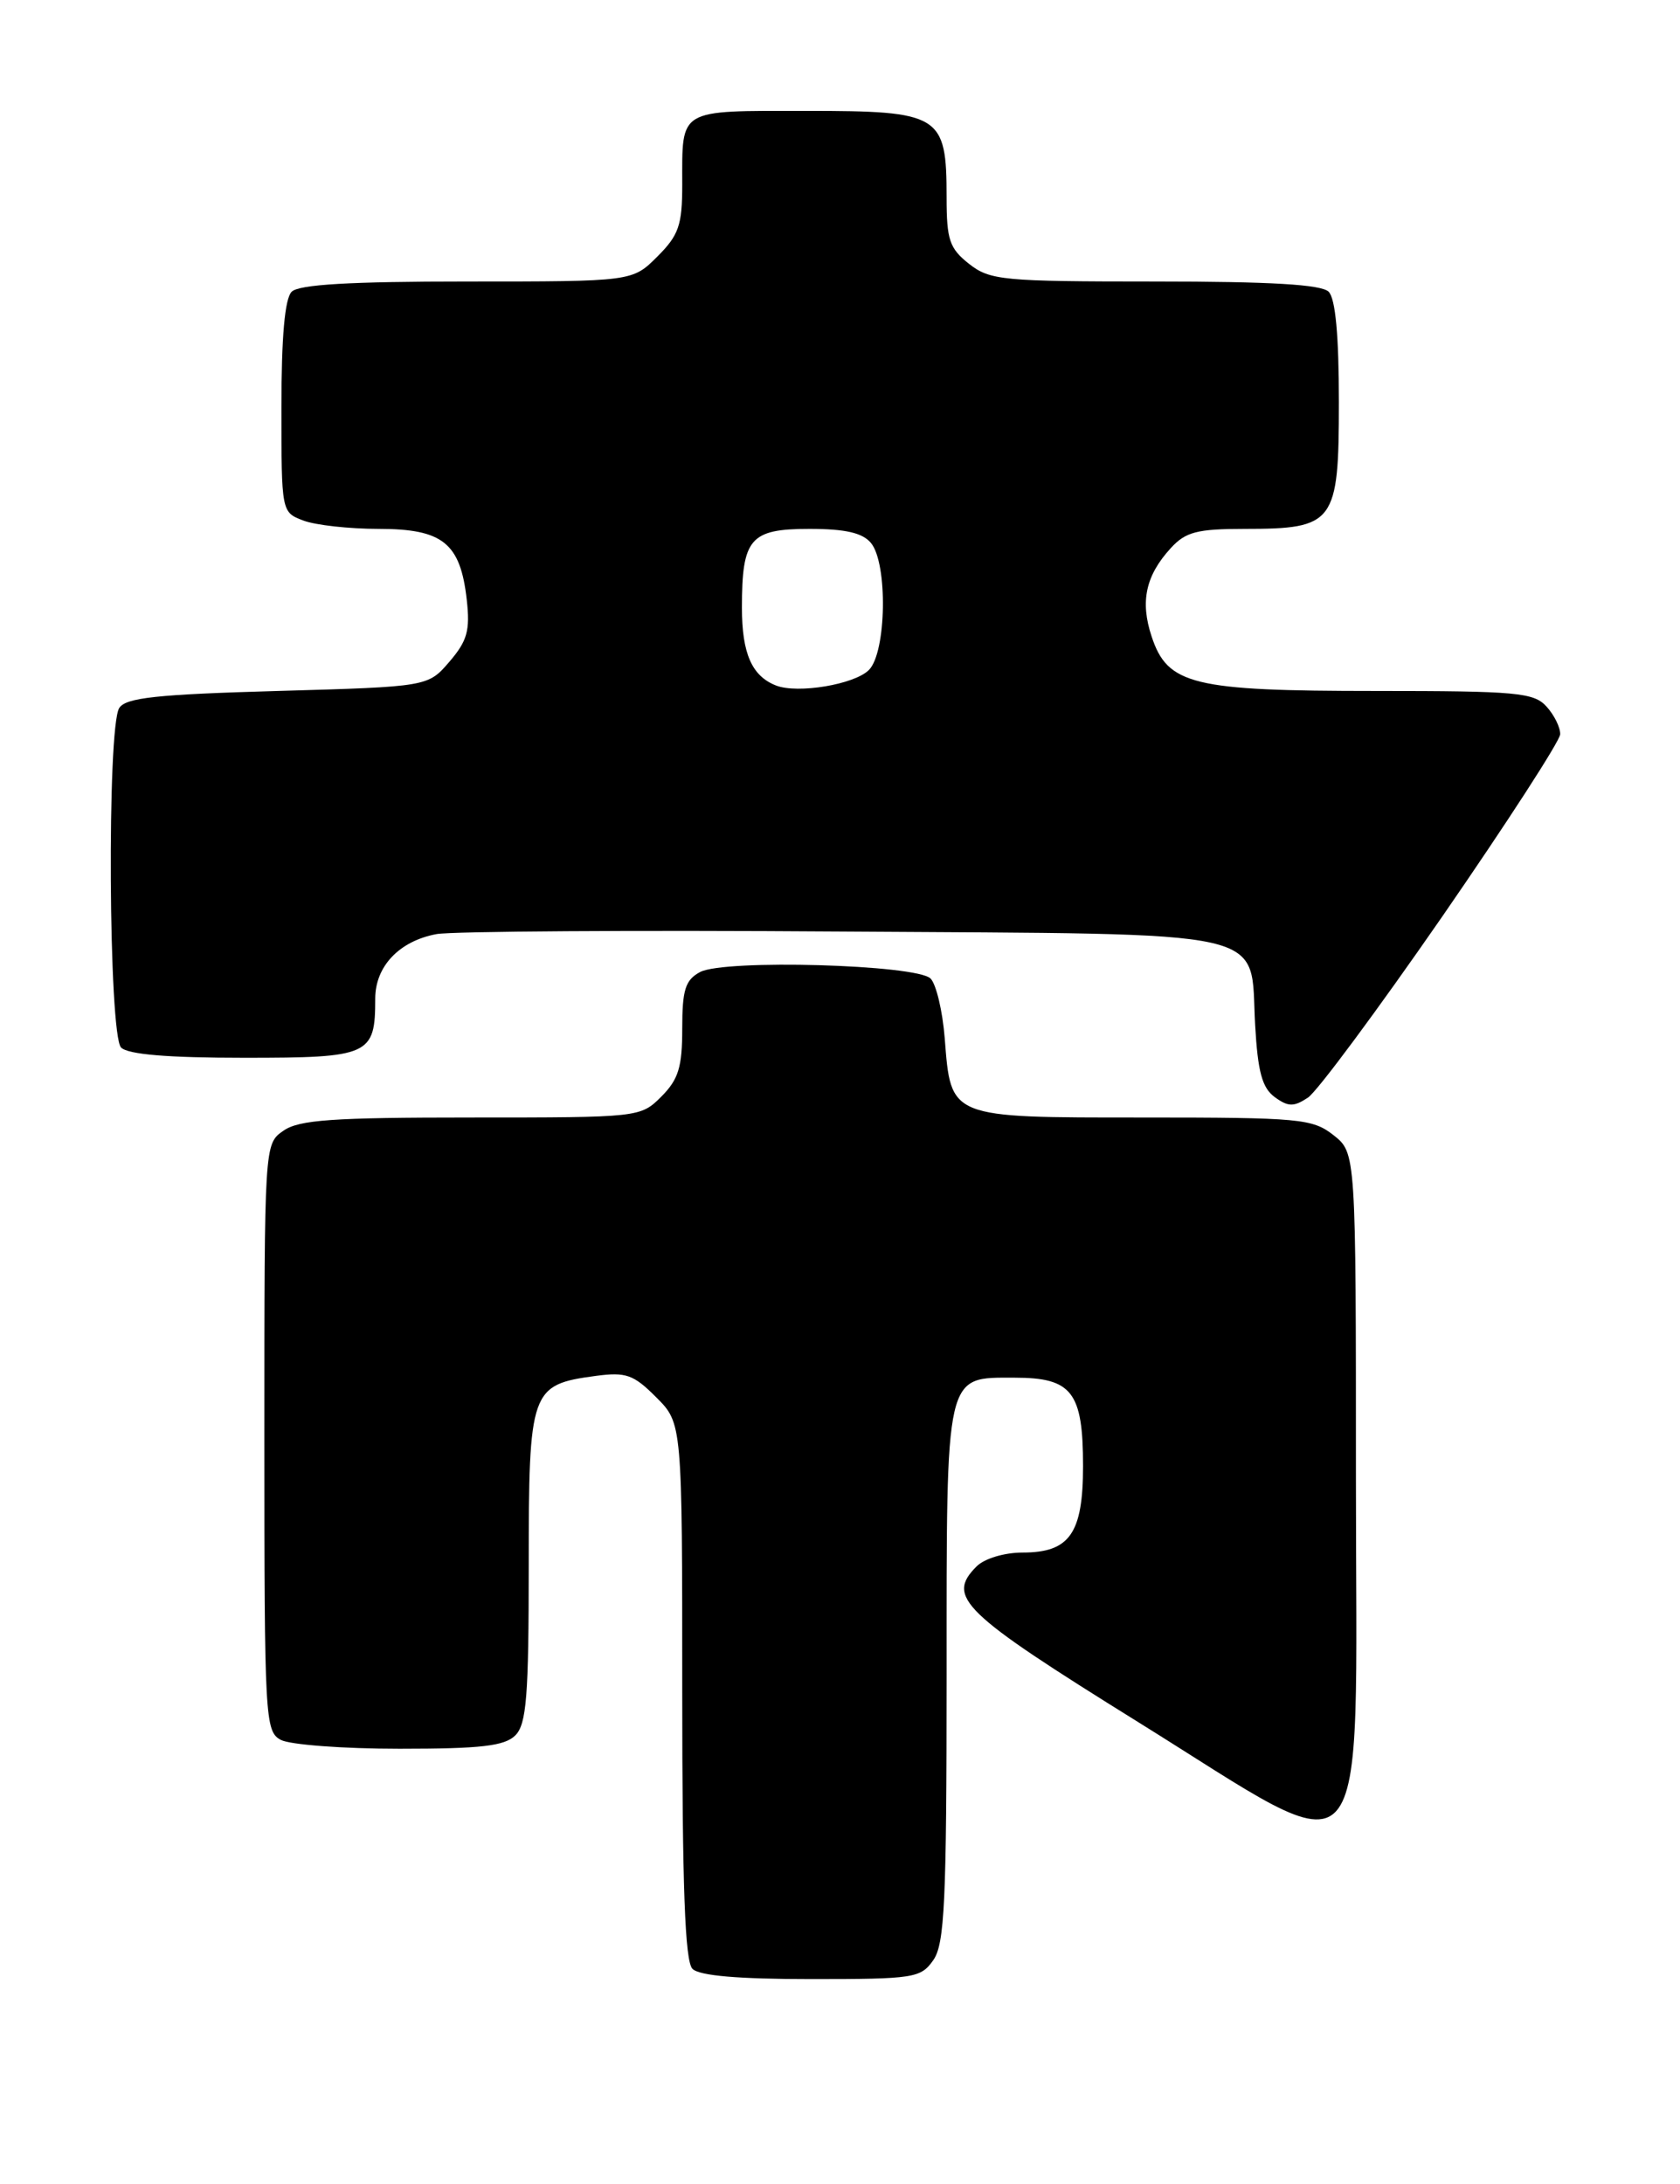 <?xml version="1.0" encoding="UTF-8" standalone="no"?>
<!DOCTYPE svg PUBLIC "-//W3C//DTD SVG 1.1//EN" "http://www.w3.org/Graphics/SVG/1.1/DTD/svg11.dtd" >
<svg xmlns="http://www.w3.org/2000/svg" xmlns:xlink="http://www.w3.org/1999/xlink" version="1.1" viewBox="0 0 197 256">
 <g >
 <path fill="currentColor"
d=" M 109.44 229.78 C 110.77 227.88 111.00 222.99 111.00 196.47 C 111.00 160.54 110.78 161.50 119.00 161.50 C 125.70 161.50 127.00 163.18 127.00 171.86 C 127.00 179.76 125.43 182.00 119.92 182.00 C 117.77 182.00 115.44 182.70 114.52 183.62 C 110.92 187.22 112.78 189.02 133.36 201.81 C 161.38 219.21 159.00 221.85 159.00 173.45 C 159.00 135.15 159.00 135.15 156.37 133.07 C 153.90 131.14 152.45 131.00 134.02 131.00 C 111.20 131.00 111.52 131.13 110.78 121.71 C 110.53 118.53 109.78 115.38 109.12 114.71 C 107.48 113.07 84.93 112.43 82.09 113.95 C 80.36 114.88 80.00 116.02 80.00 120.58 C 80.00 125.10 79.56 126.53 77.55 128.55 C 75.10 130.99 74.98 131.00 55.27 131.00 C 38.95 131.00 35.05 131.27 33.22 132.56 C 31.00 134.11 31.00 134.11 31.00 168.52 C 31.00 201.52 31.08 202.97 32.93 203.96 C 34.00 204.53 40.27 205.00 46.86 205.00 C 56.43 205.00 59.17 204.68 60.43 203.43 C 61.74 202.11 62.00 198.86 62.00 183.58 C 62.00 162.89 62.20 162.32 69.87 161.29 C 73.40 160.82 74.29 161.13 76.95 163.80 C 80.00 166.85 80.00 166.85 80.00 198.22 C 80.00 221.29 80.32 229.92 81.20 230.80 C 82.01 231.61 86.57 232.00 95.14 232.00 C 107.18 232.00 107.97 231.88 109.44 229.78 Z  M 169.13 107.43 C 176.70 96.47 182.92 86.86 182.95 86.08 C 182.98 85.30 182.26 83.83 181.35 82.83 C 179.86 81.18 177.85 81.00 161.31 81.00 C 139.87 81.00 136.91 80.28 135.04 74.61 C 133.68 70.51 134.34 67.47 137.29 64.25 C 139.03 62.35 140.38 62.00 145.95 62.00 C 156.50 62.00 157.00 61.33 157.00 47.14 C 157.00 39.34 156.60 35.00 155.80 34.20 C 154.95 33.35 149.01 33.00 135.43 33.00 C 117.56 33.00 116.09 32.86 113.63 30.93 C 111.34 29.12 111.00 28.12 111.00 23.15 C 111.00 13.43 110.30 13.00 94.55 13.00 C 79.40 13.00 80.00 12.64 80.00 21.66 C 80.00 26.40 79.60 27.56 77.08 30.08 C 74.15 33.00 74.15 33.00 54.78 33.00 C 41.04 33.00 35.05 33.35 34.20 34.20 C 33.40 35.00 33.00 39.47 33.00 47.72 C 33.00 60.03 33.00 60.05 35.57 61.02 C 36.98 61.56 40.96 62.00 44.41 62.00 C 51.92 62.00 53.98 63.65 54.73 70.28 C 55.14 73.91 54.80 75.12 52.70 77.57 C 50.18 80.50 50.18 80.50 32.55 81.00 C 18.36 81.40 14.74 81.79 13.98 83.00 C 12.53 85.30 12.73 121.33 14.20 122.80 C 15.01 123.61 19.68 124.00 28.66 124.00 C 43.36 124.00 44.00 123.71 44.00 117.07 C 44.00 113.28 46.82 110.31 51.19 109.50 C 53.01 109.17 74.37 109.03 98.65 109.20 C 150.25 109.55 146.53 108.71 147.18 120.16 C 147.49 125.64 148.00 127.53 149.48 128.61 C 151.06 129.76 151.71 129.77 153.37 128.67 C 154.46 127.95 161.55 118.38 169.13 107.43 Z  M 91.00 80.36 C 88.16 79.25 87.00 76.60 87.00 71.24 C 87.00 63.11 87.95 62.00 94.91 62.00 C 99.13 62.00 101.14 62.46 102.13 63.65 C 104.12 66.05 103.95 76.48 101.89 78.54 C 100.19 80.24 93.54 81.35 91.00 80.36 Z "/>
</g>
</svg>